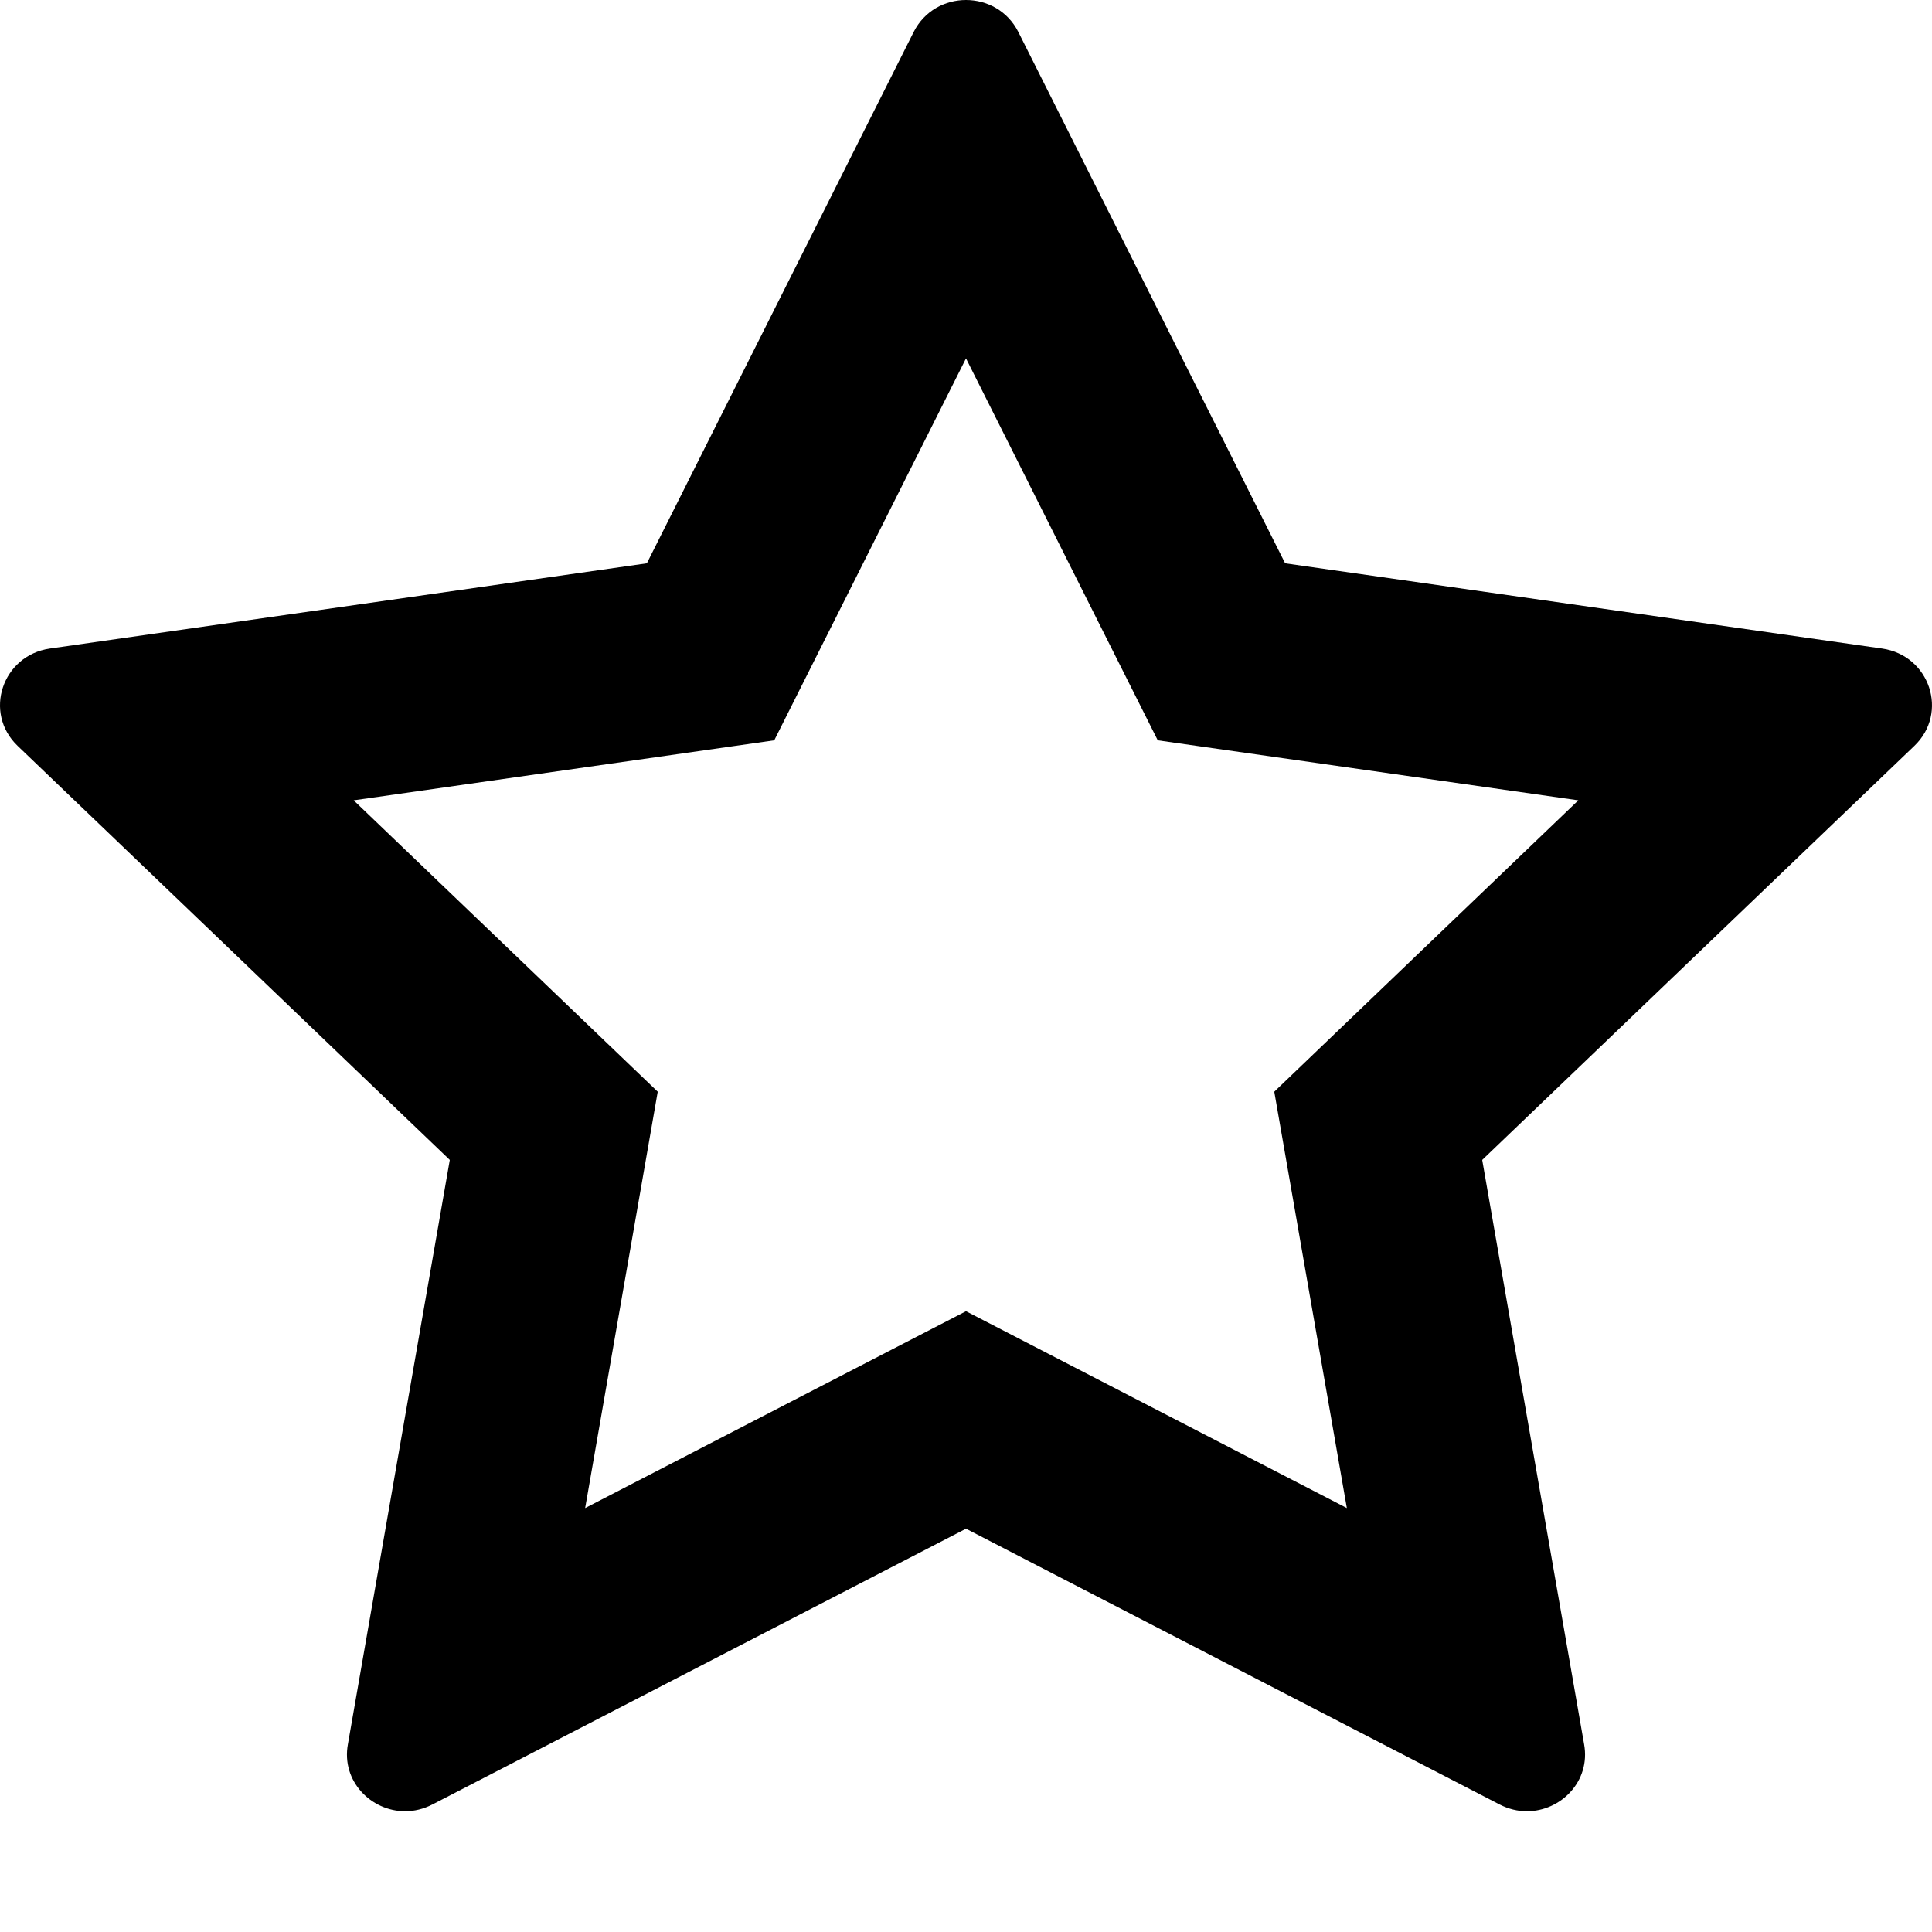 <svg xmlns="http://www.w3.org/2000/svg" xlink="http://www.w3.org/1999/xlink" width="16" height="16" viewBox="0 0 16 16"><path d="M8,0 C8.172,0 8.344,0.088 8.433,0.264 L10.643,4.665 L15.587,5.371 C15.982,5.428 16.14,5.903 15.854,6.177 L12.275,9.606 L13.119,14.446 C13.174,14.752 12.926,15 12.645,15 C12.57,15 12.493,14.982 12.419,14.944 L8,12.66 L3.581,14.944 C3.507,14.982 3.43,15 3.355,15 C3.074,15 2.826,14.752 2.881,14.446 L3.725,9.606 L0.146,6.177 C-0.14,5.903 0.018,5.428 0.413,5.371 L5.357,4.665 L7.567,0.264 C7.656,0.088 7.828,0 8,0 Z M8,2.968 L6.412,6.131 L2.929,6.628 L5.447,9.041 L4.846,12.489 L8,10.859 L11.154,12.489 L10.553,9.041 L13.071,6.628 L9.588,6.131 L8,2.968 Z"/></svg>
